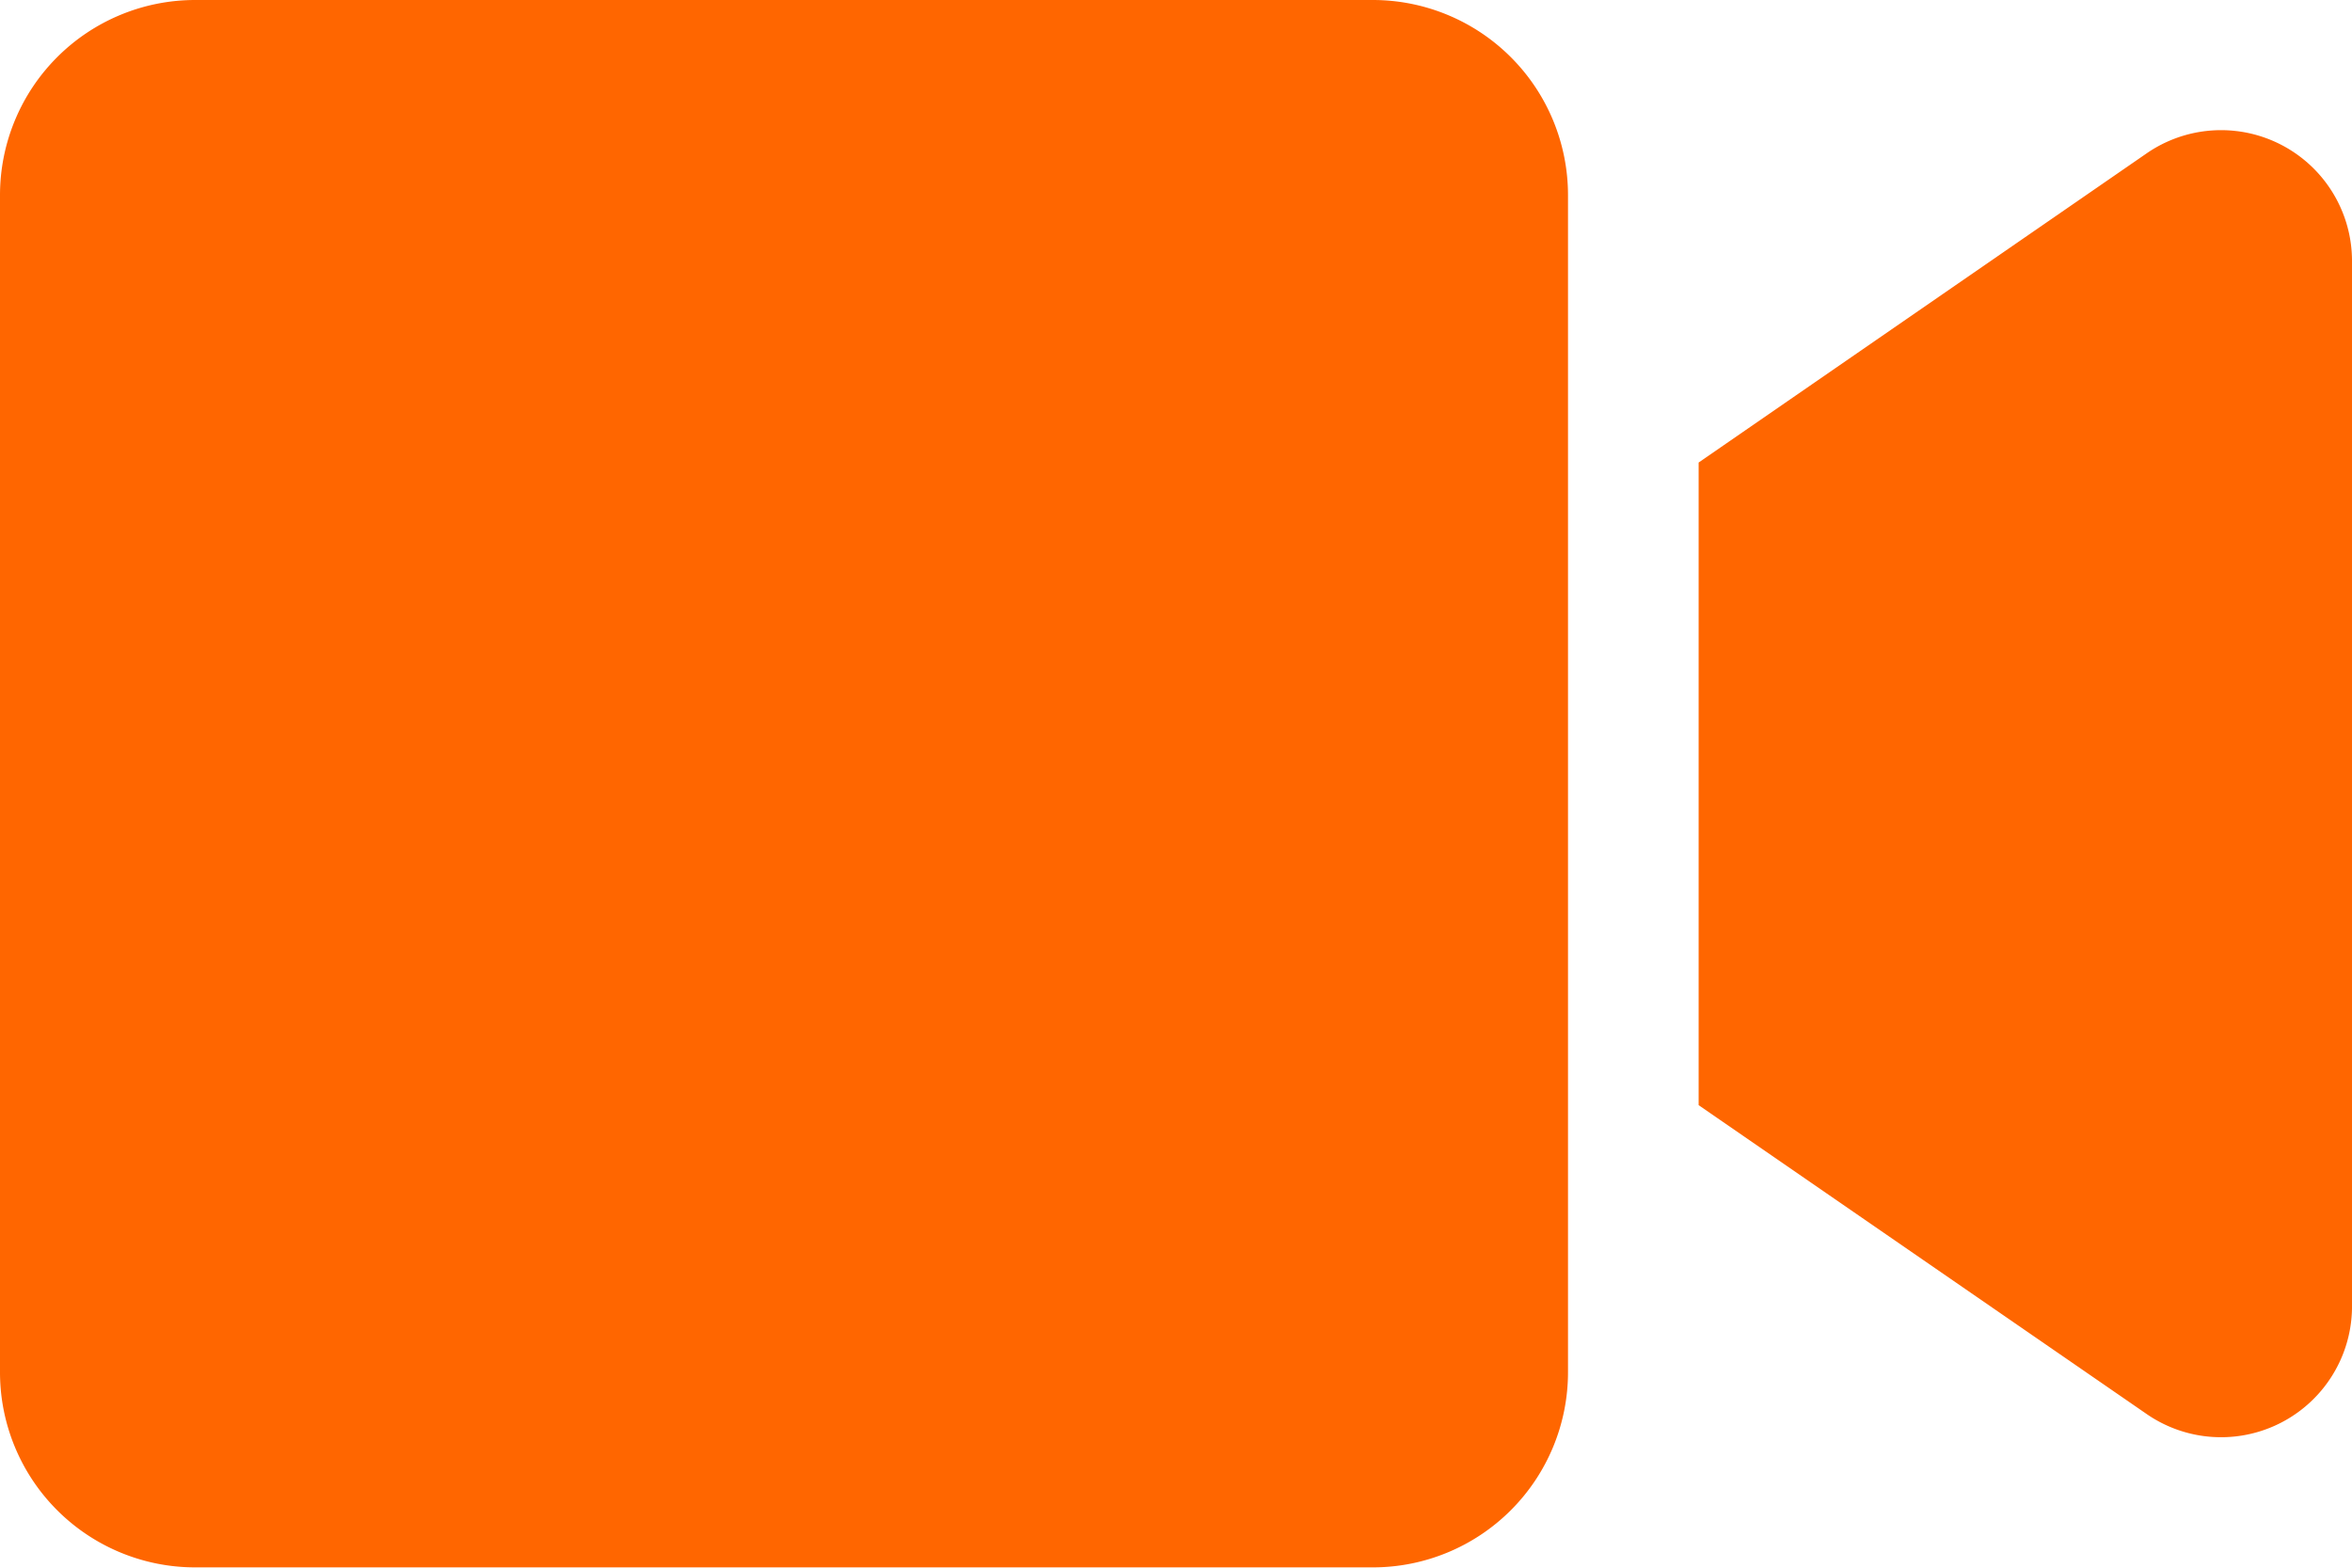 <svg xmlns="http://www.w3.org/2000/svg" width="15.303" height="10.202" viewBox="0 0 15.303 10.202"><path d="M8.932,4.5H1.27A1.27,1.27,0,0,0,0,5.77v7.662A1.27,1.27,0,0,0,1.27,14.7H8.932a1.27,1.27,0,0,0,1.27-1.27V5.77A1.27,1.27,0,0,0,8.932,4.5Zm5.032,1L11.052,7.51v4.182L13.964,13.7a.852.852,0,0,0,1.339-.685V6.187A.852.852,0,0,0,13.964,5.5Z" transform="translate(0 -4.5)" fill="#f60"/></svg>